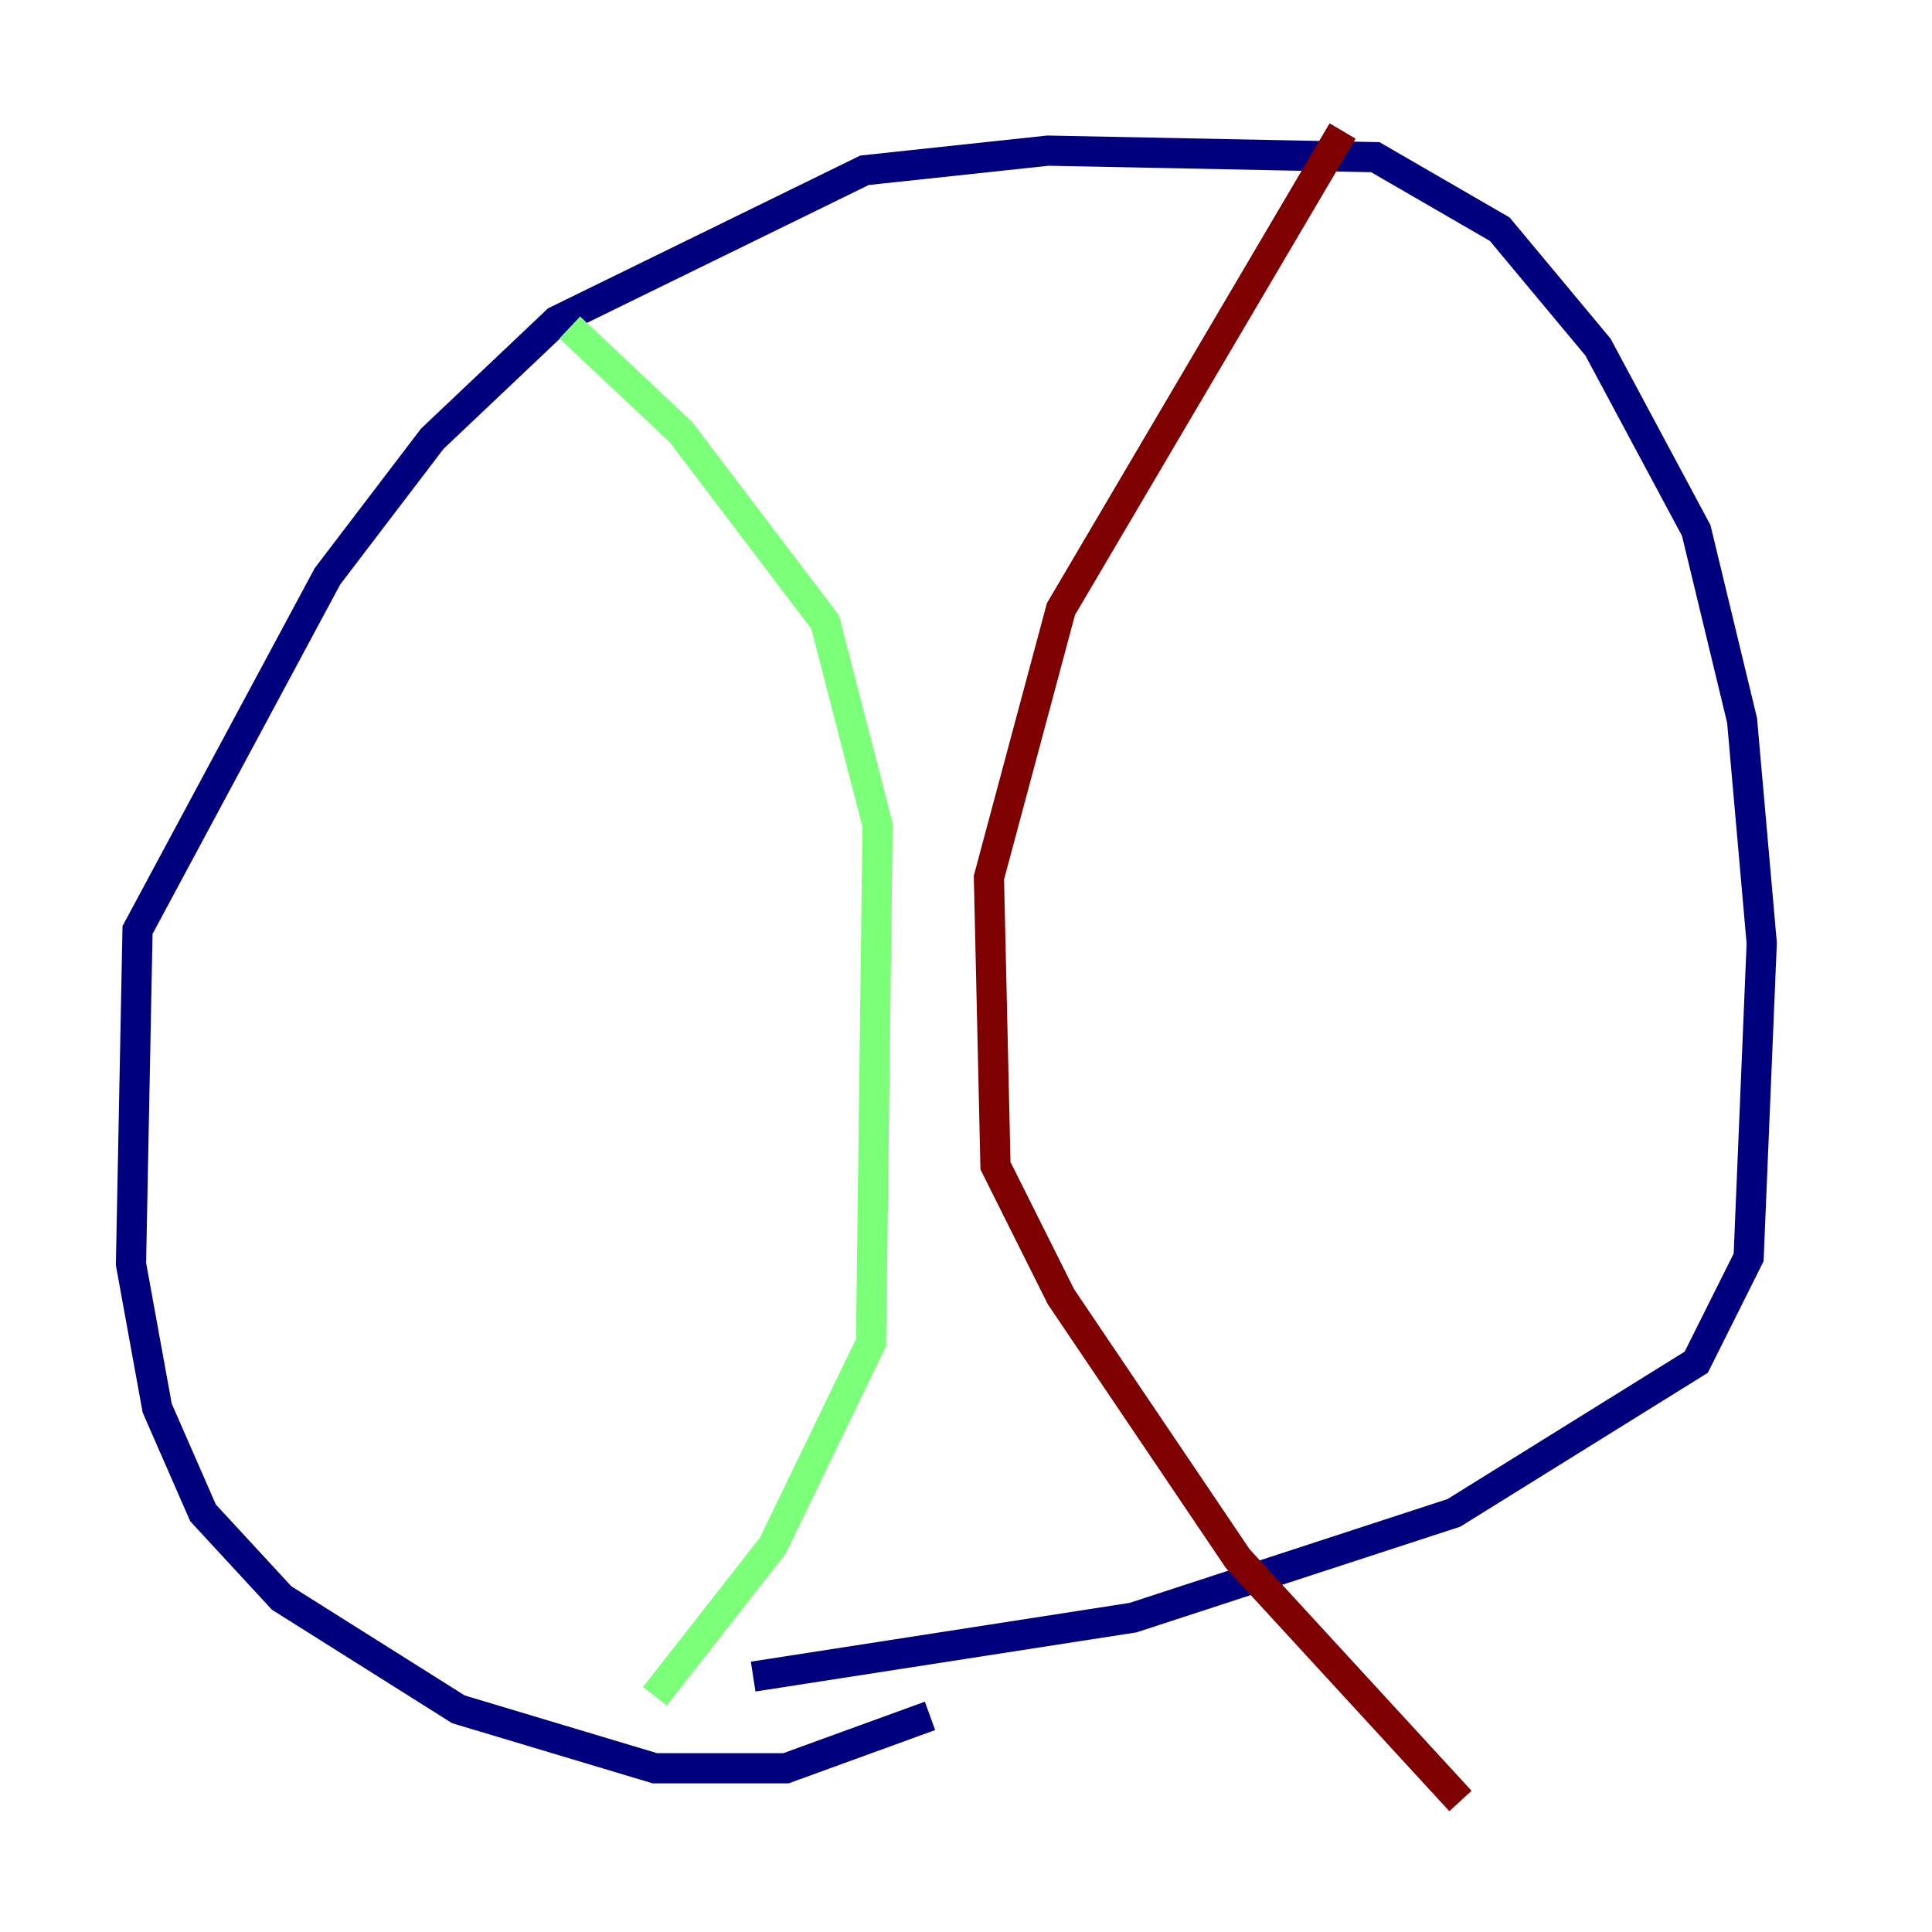 <?xml version="1.0" encoding="utf-8" ?>
<svg baseProfile="tiny" height="128" version="1.2" viewBox="0,0,128,128" width="128" xmlns="http://www.w3.org/2000/svg" xmlns:ev="http://www.w3.org/2001/xml-events" xmlns:xlink="http://www.w3.org/1999/xlink"><defs /><polyline fill="none" points="61.614,113.681 52.068,117.153 43.39,117.153 30.373,113.248 18.658,105.871 13.451,100.231 10.414,93.288 8.678,83.742 9.112,61.614 21.695,38.183 28.637,29.071 36.881,21.261 57.275,11.281 69.424,9.98 91.119,10.414 99.363,15.186 105.871,22.997 112.38,35.146 115.417,47.729 116.719,62.481 115.851,83.308 112.38,90.251 96.325,100.231 75.064,107.173 49.898,111.078" stroke="#00007f" stroke-width="2" /><polyline fill="none" points="37.749,21.695 45.125,28.637 54.671,41.22 58.142,54.671 57.709,88.949 51.2,102.4 43.39,112.38" stroke="#7cff79" stroke-width="2" /><polyline fill="none" points="88.949,8.678 70.291,40.352 65.519,58.142 65.953,77.234 70.291,85.912 82.007,103.268 96.759,119.322" stroke="#7f0000" stroke-width="2" /></svg>